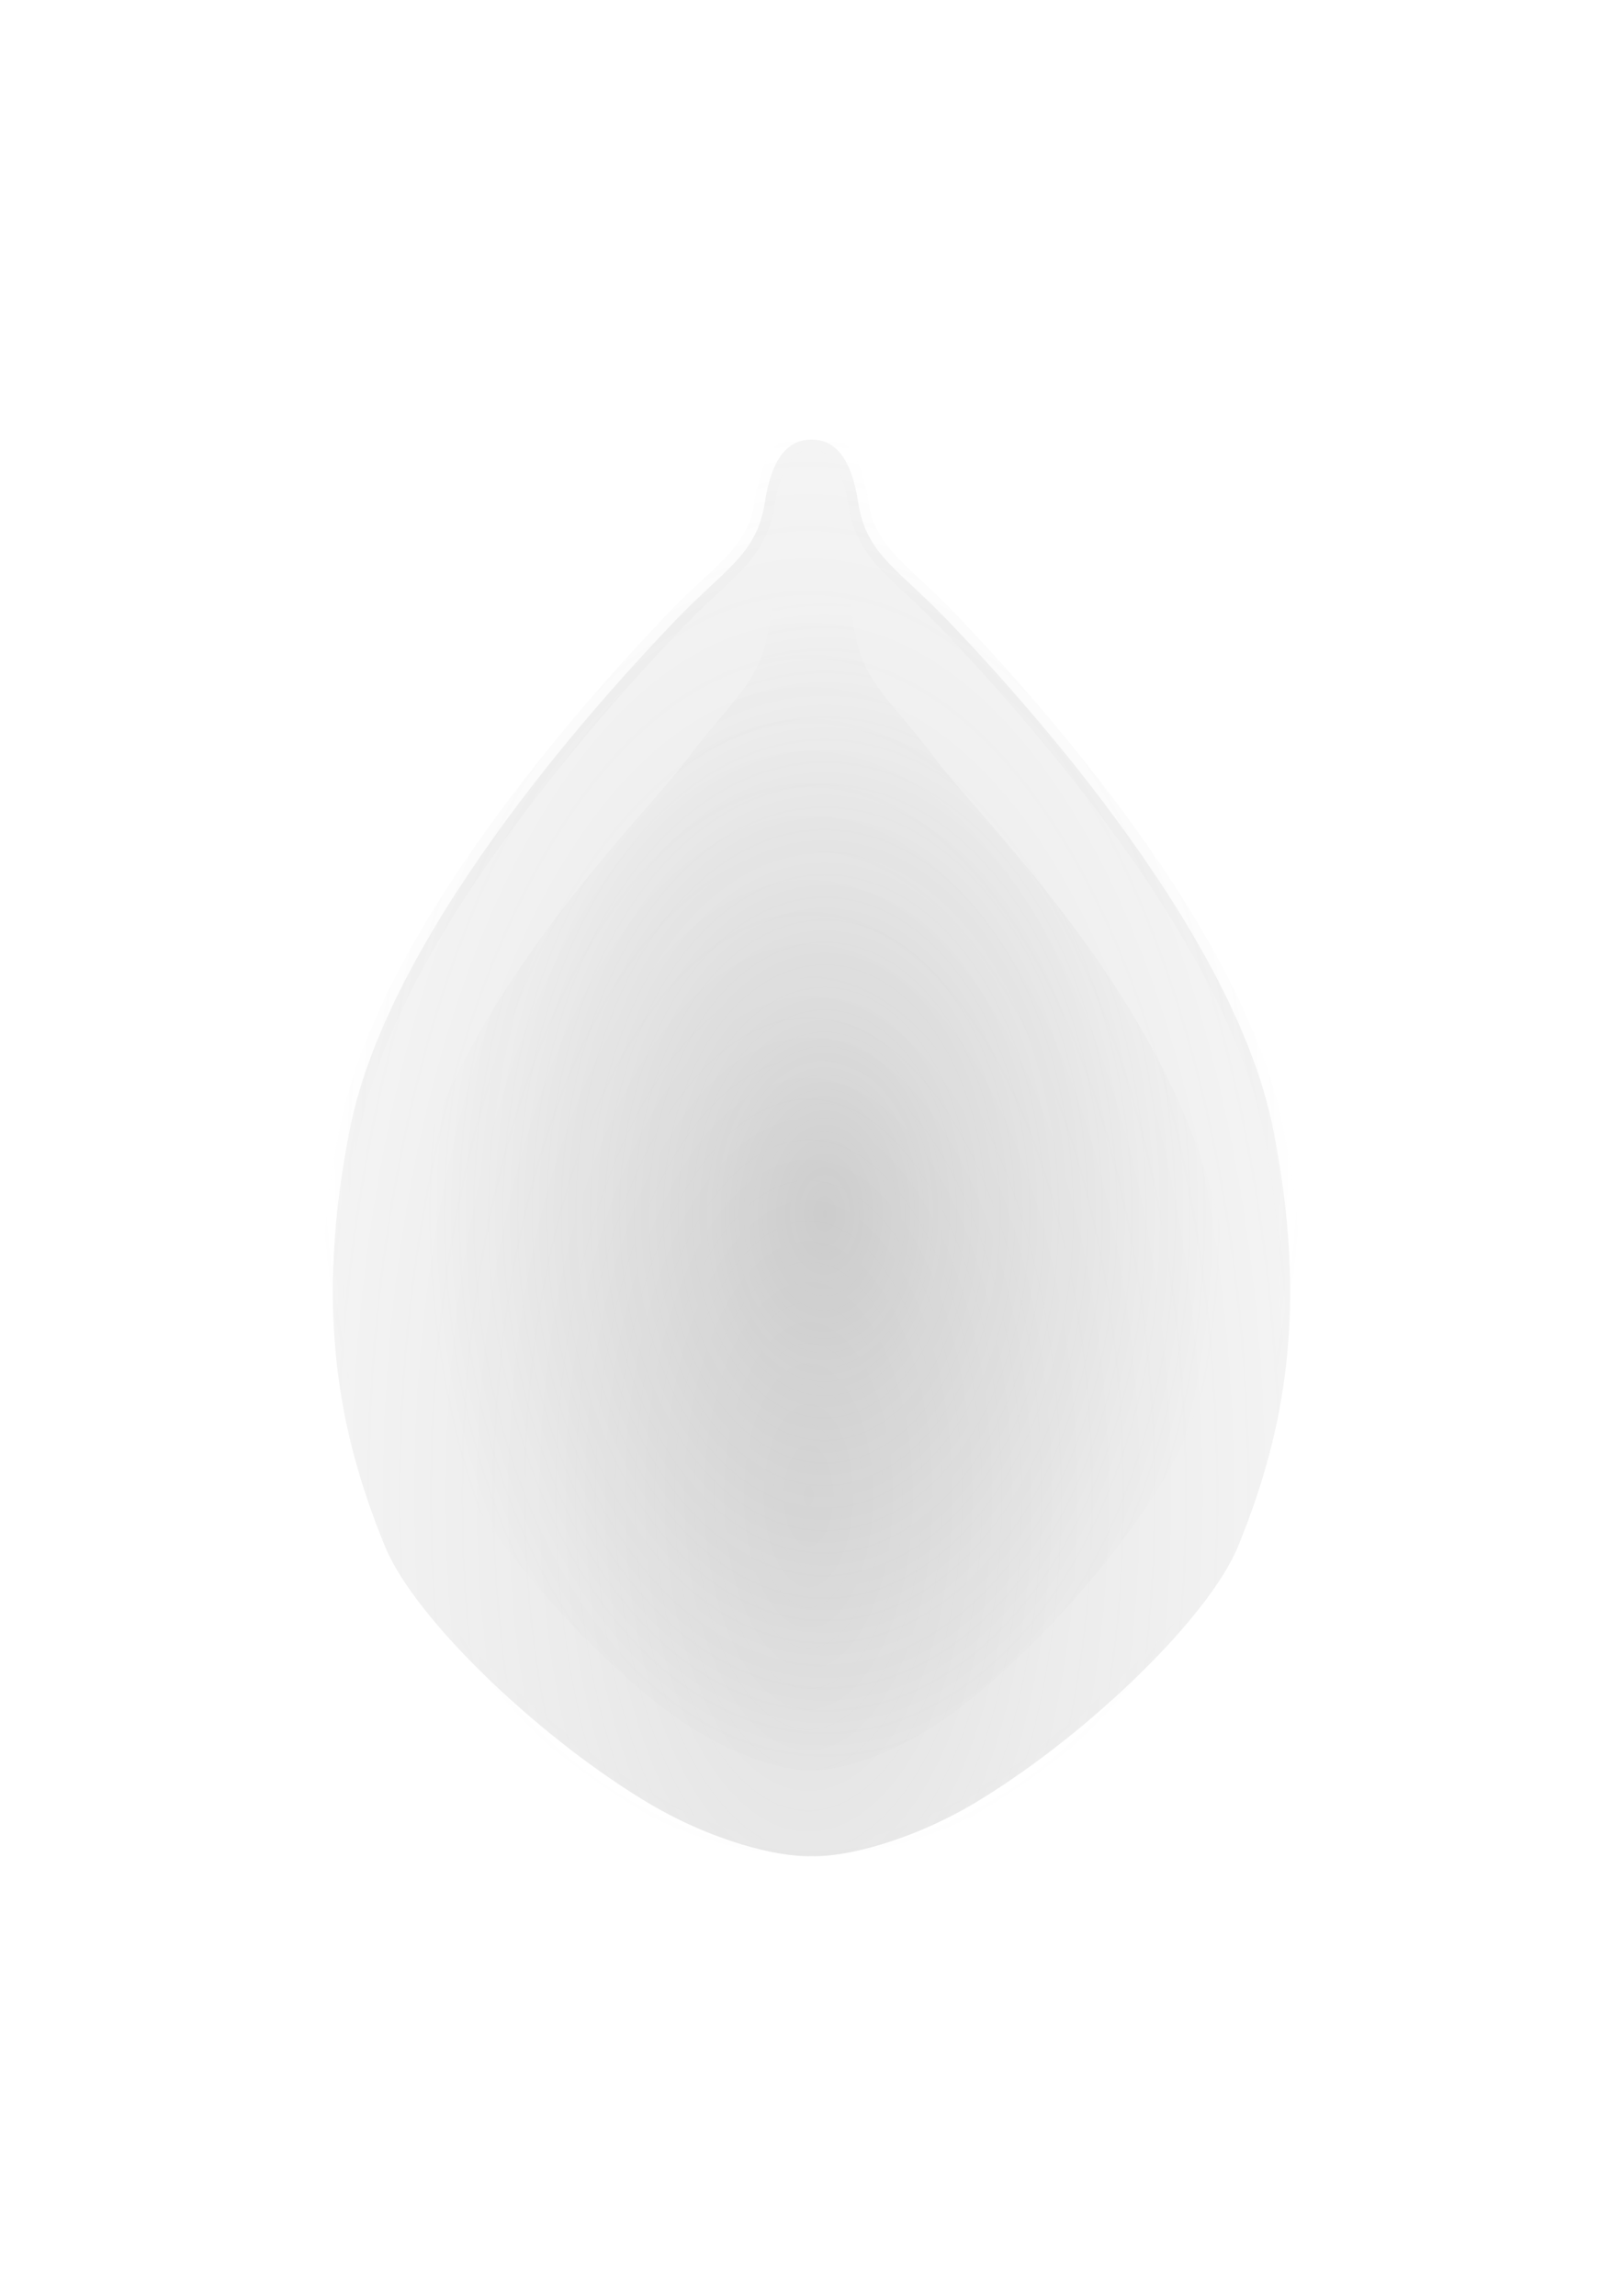 <?xml version="1.0" encoding="UTF-8" standalone="no"?>
<!-- Created with Inkscape (http://www.inkscape.org/) -->

<svg
   xmlns:dc="http://purl.org/dc/elements/1.1/"
   xmlns:cc="http://creativecommons.org/ns#"
   xmlns:rdf="http://www.w3.org/1999/02/22-rdf-syntax-ns#"
   xmlns:svg="http://www.w3.org/2000/svg"
   xmlns="http://www.w3.org/2000/svg"
   xmlns:xlink="http://www.w3.org/1999/xlink"
   xmlns:sodipodi="http://sodipodi.sourceforge.net/DTD/sodipodi-0.dtd"
   xmlns:inkscape="http://www.inkscape.org/namespaces/inkscape"
   width="210mm"
   height="297mm"
   viewBox="0 0 210 297"
   version="1.1"
   id="svg8"
   inkscape:version="0.92.5 (2060ec1f9f, 2020-04-08)"
   sodipodi:docname="genki00_top_body.svg">
  <defs
     id="defs2">
    <linearGradient
       inkscape:collect="always"
       id="linearGradient3094">
      <stop
         style="stop-color:#808080;stop-opacity:1;"
         offset="0"
         id="stop3090" />
      <stop
         style="stop-color:#808080;stop-opacity:0;"
         offset="1"
         id="stop3092" />
    </linearGradient>
    <linearGradient
       inkscape:collect="always"
       id="linearGradient1008">
      <stop
         style="stop-color:#808080;stop-opacity:1;"
         offset="0"
         id="stop2950" />
      <stop
         id="stop2955"
         offset="0.297"
         style="stop-color:#808080;stop-opacity:0.6;" />
      <stop
         style="stop-color:#808080;stop-opacity:0;"
         offset="1"
         id="stop2952" />
    </linearGradient>
    <radialGradient
       inkscape:collect="always"
       xlink:href="#linearGradient1008"
       id="radialGradient1707"
       gradientUnits="userSpaceOnUse"
       gradientTransform="matrix(1.781,2.1320796e-7,-4.37163e-7,3.652,-82.688,-453.991)"
       cx="105.162"
       cy="177.289"
       fx="105.162"
       fy="177.289"
       r="61.936" />
    <radialGradient
       inkscape:collect="always"
       xlink:href="#linearGradient1008"
       id="radialGradient1707-7"
       gradientUnits="userSpaceOnUse"
       gradientTransform="matrix(0.927,0,0,1.126,8.248,-9.222)"
       cx="106.436"
       cy="165.314"
       fx="106.436"
       fy="165.314"
       r="61.936" />
    <filter
       inkscape:collect="always"
       style="color-interpolation-filters:sRGB"
       id="filter3053"
       x="-0.129"
       width="1.258"
       y="-0.115"
       height="1.23">
      <feGaussianBlur
         inkscape:collect="always"
         stdDeviation="6.655"
         id="feGaussianBlur3055" />
    </filter>
    <radialGradient
       inkscape:collect="always"
       xlink:href="#linearGradient3094"
       id="radialGradient3096"
       cx="105"
       cy="148.5"
       fx="105"
       fy="148.5"
       r="62.33"
       gradientTransform="matrix(1.024,0,0,1.477,-2.547,-70.764)"
       gradientUnits="userSpaceOnUse" />
    <filter
       inkscape:collect="always"
       style="color-interpolation-filters:sRGB"
       id="filter3142"
       x="-0.007"
       width="1.015"
       y="-0.005"
       height="1.01">
      <feGaussianBlur
         inkscape:collect="always"
         stdDeviation="0.384"
         id="feGaussianBlur3144" />
    </filter>
  </defs>
  <sodipodi:namedview
     id="base"
     pagecolor="#000000"
     bordercolor="#666666"
     borderopacity="1.0"
     inkscape:pageopacity="0"
     inkscape:pageshadow="2"
     inkscape:zoom="0.7"
     inkscape:cx="303.16754"
     inkscape:cy="745.52446"
     inkscape:document-units="mm"
     inkscape:current-layer="layer3"
     showgrid="false"
     inkscape:showpageshadow="false"
     inkscape:window-width="1920"
     inkscape:window-height="1043"
     inkscape:window-x="1600"
     inkscape:window-y="0"
     inkscape:window-maximized="1"
     showborder="false"
     inkscape:snap-global="false" />
  <g
     inkscape:label="outerForm"
     inkscape:groupmode="layer"
     id="layer1"
     sodipodi:insensitive="true">
    <path
       style="opacity:0.5;fill:url(#radialGradient1707);fill-opacity:1;stroke:url(#radialGradient3096);stroke-width:2.646;stroke-linecap:butt;stroke-linejoin:miter;stroke-miterlimit:4;stroke-dasharray:none;stroke-opacity:0.588;filter:url(#filter3142)"
       d="m 98.953,65.03 c -1.058,6.84 -5.292,8.599 -12.095,15.78 -6.804,7.182 -36.286,38.553 -41.577,65.201 -4.608,23.203 -1.512,39.309 4.536,54.05 3.729,9.089 19.105,24.014 33.351,32.755 8.859,5.435 17.63,7.456 21.833,7.311 4.203,0.145 12.974,-1.876 21.833,-7.311 14.247,-8.741 29.623,-23.666 33.351,-32.755 6.048,-14.741 9.143,-30.848 4.536,-54.05 -5.292,-26.647 -34.774,-58.019 -41.577,-65.201 -6.804,-7.182 -11.038,-8.941 -12.095,-15.78 -0.88,-5.69 -2.927,-8.165 -6.048,-8.165 -3.12,4e-5 -5.167,2.476 -6.047,8.165 z"
       id="body"
       inkscape:connector-curvature="0"
       sodipodi:nodetypes="ssssscssssscs"
       inkscape:label="body" />
  </g>
  <g
     inkscape:groupmode="layer"
     id="layer3"
     inkscape:label="innerShade"
     sodipodi:insensitive="true">
    <path
       style="opacity:0.5;fill:url(#radialGradient1707-7);fill-opacity:1;stroke:none;stroke-width:0.262px;stroke-linecap:butt;stroke-linejoin:miter;stroke-opacity:1;filter:url(#filter3053)"
       d="m 98.953,109.632 c -1.058,6.84 -5.292,8.599 -12.095,15.78 -6.804,7.182 -36.286,29.104 -41.577,55.751 -4.608,23.203 -1.512,4.158 4.536,18.899 3.729,9.089 19.105,24.014 33.351,32.755 8.859,5.435 17.63,7.456 21.833,7.311 4.203,0.145 12.974,-1.876 21.833,-7.311 14.247,-8.741 29.623,-23.666 33.351,-32.755 6.048,-14.741 9.143,4.304 4.536,-18.899 -5.292,-26.647 -34.774,-48.57 -41.577,-55.751 -6.804,-7.182 -11.038,-8.941 -12.095,-15.78 -0.88,-5.69 -2.927,-8.165 -6.048,-8.165 -3.12,4e-5 -5.167,2.476 -6.047,8.165 z"
       id="body-2"
       inkscape:connector-curvature="0"
       sodipodi:nodetypes="ssssscssssscs"
       inkscape:label="body"
       transform="matrix(0.895,0,0,1.138,11.009,-44.294)" />
  </g>
</svg>
